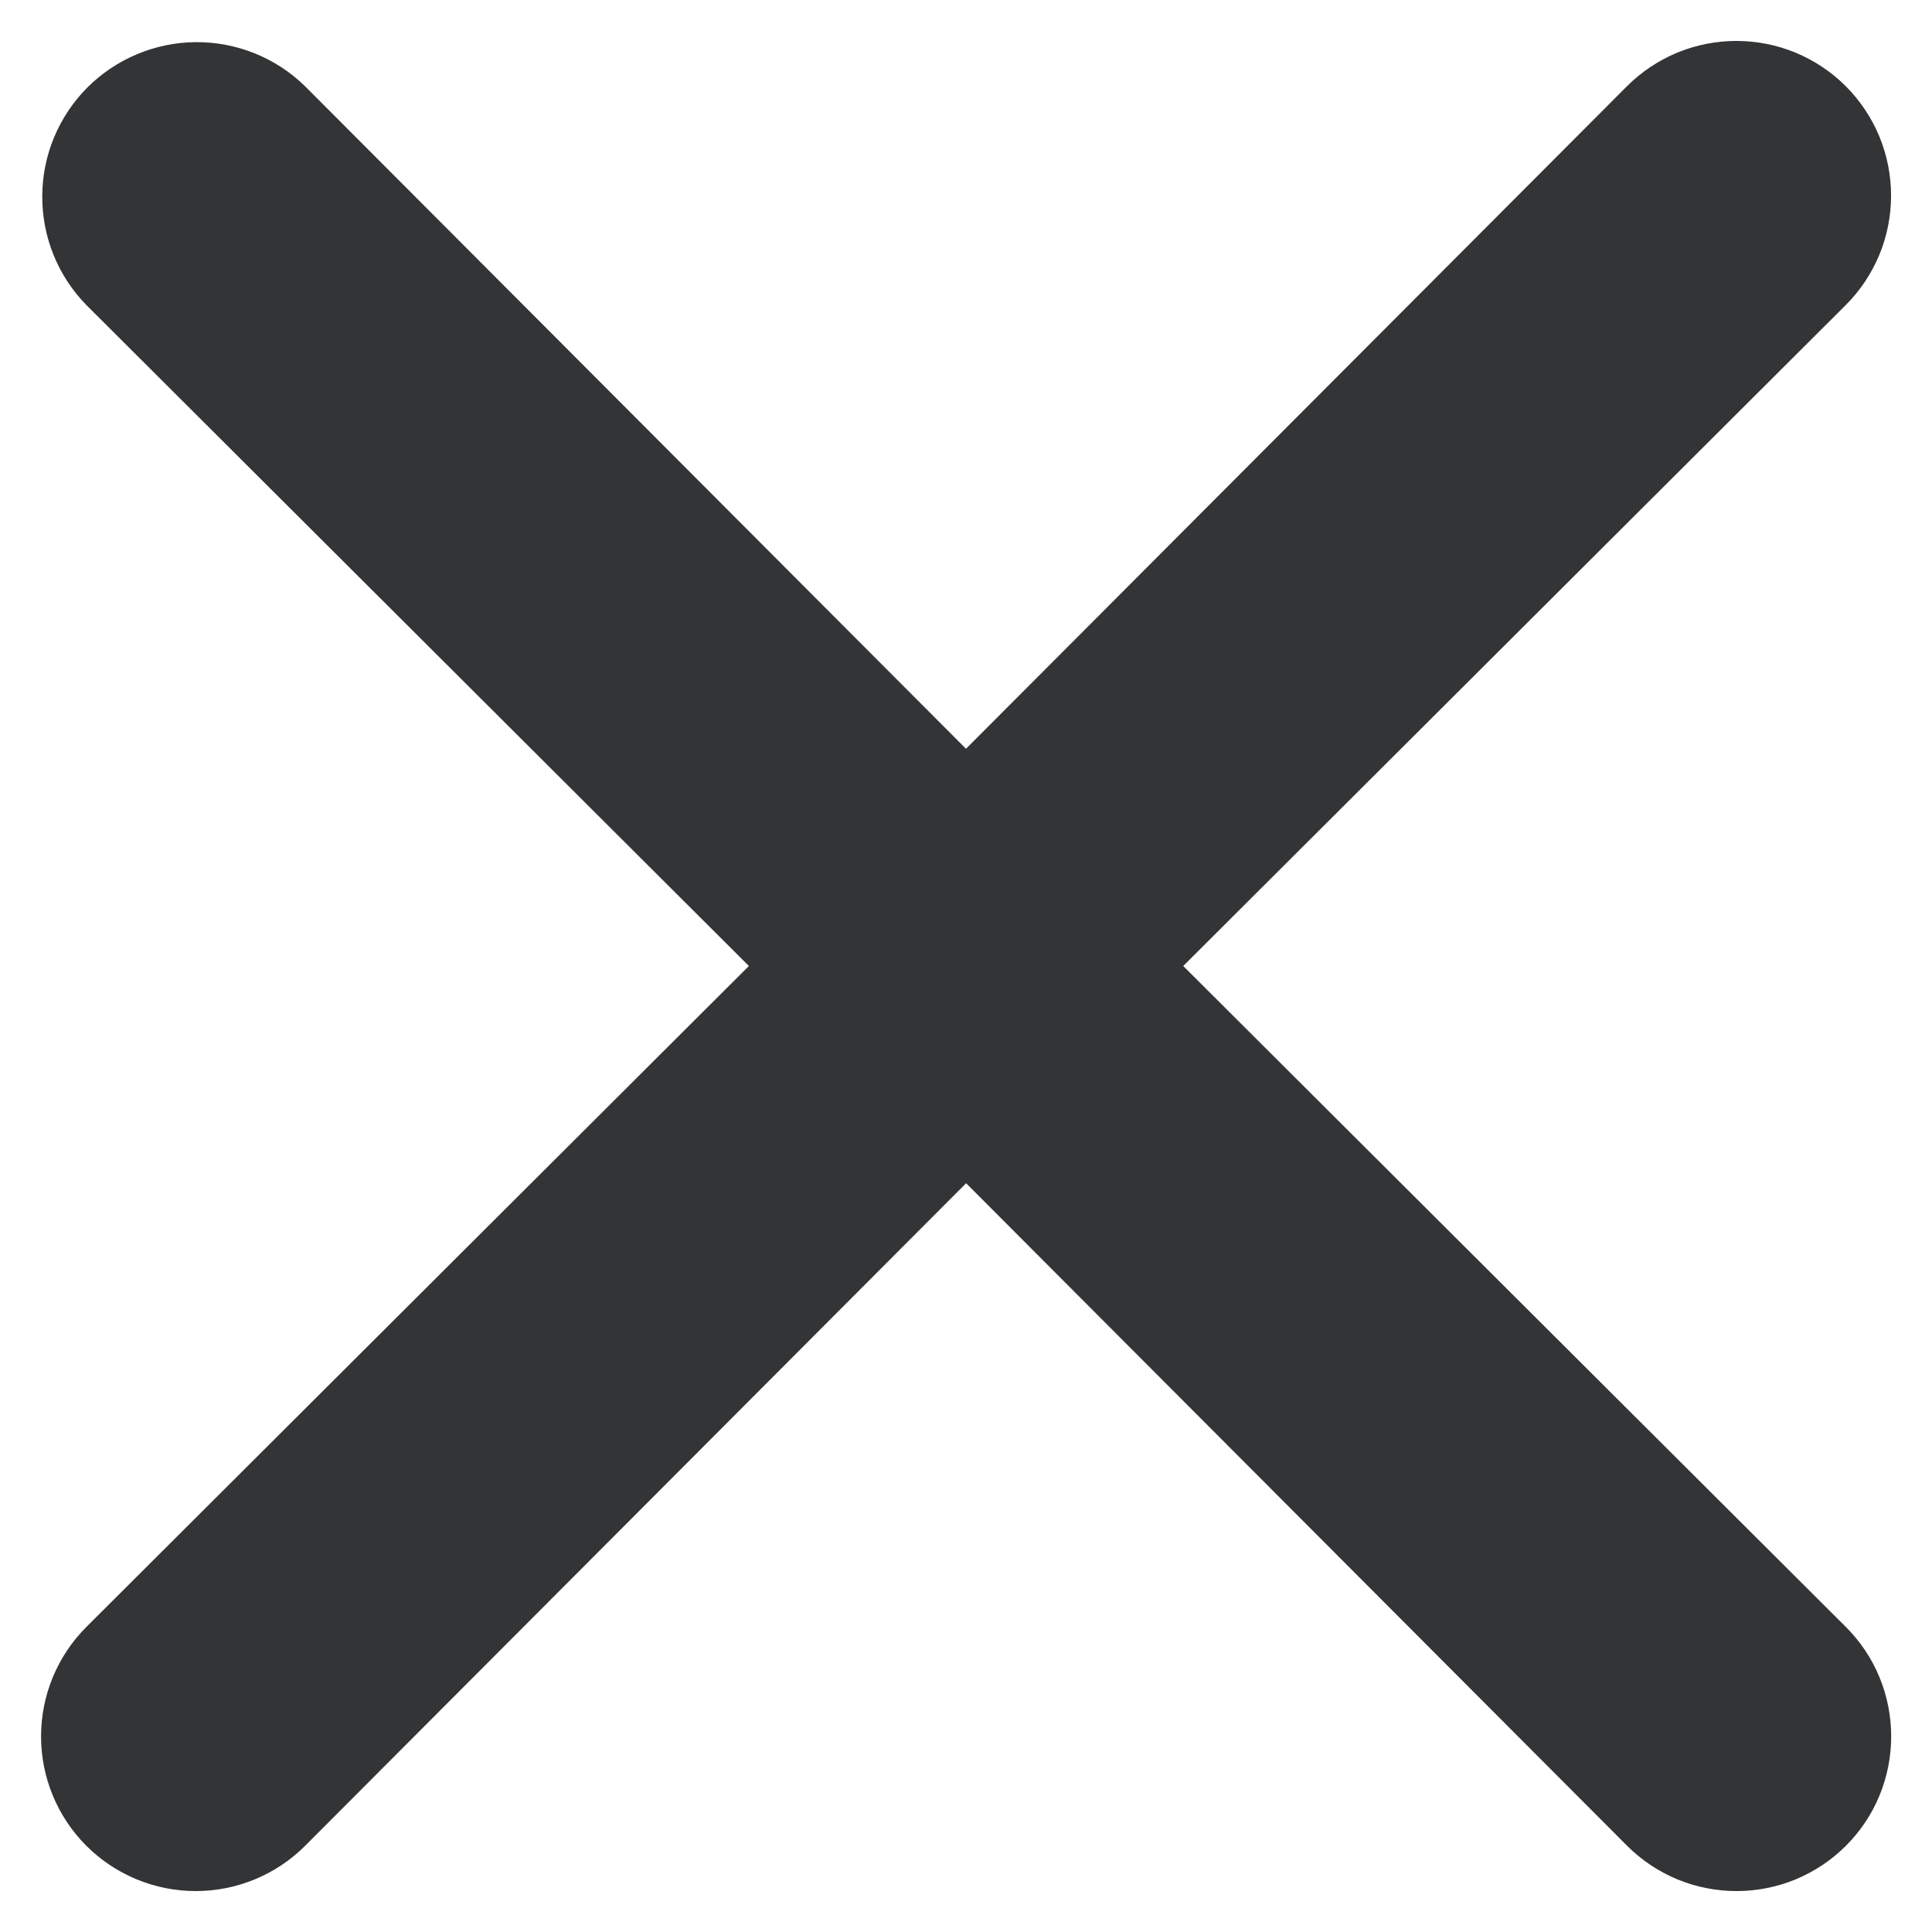 <svg width="16" height="16" viewBox="0 0 16 16" fill="none" xmlns="http://www.w3.org/2000/svg">
<path d="M9.799 8L15.286 2.526C15.405 2.407 15.499 2.266 15.564 2.11C15.628 1.955 15.661 1.788 15.661 1.62C15.661 1.452 15.628 1.285 15.564 1.13C15.499 0.974 15.405 0.833 15.286 0.714C15.167 0.595 15.026 0.501 14.87 0.436C14.715 0.372 14.548 0.339 14.38 0.339C14.212 0.339 14.045 0.372 13.89 0.436C13.734 0.501 13.593 0.595 13.474 0.714L8 6.201L2.526 0.714C2.285 0.478 1.96 0.347 1.623 0.349C1.286 0.351 0.963 0.486 0.724 0.724C0.486 0.963 0.351 1.286 0.35 1.623C0.348 1.961 0.479 2.285 0.715 2.526L6.202 8L0.715 13.474C0.475 13.714 0.34 14.04 0.34 14.38C0.34 14.72 0.475 15.046 0.715 15.286C0.955 15.526 1.281 15.661 1.621 15.661C1.961 15.661 2.287 15.526 2.527 15.286L8.001 9.799L13.475 15.286C13.594 15.405 13.735 15.499 13.891 15.564C14.046 15.628 14.213 15.661 14.381 15.661C14.549 15.661 14.716 15.628 14.871 15.564C15.027 15.499 15.168 15.405 15.287 15.286C15.406 15.167 15.501 15.026 15.565 14.87C15.629 14.715 15.662 14.548 15.662 14.38C15.662 14.212 15.629 14.045 15.565 13.89C15.501 13.734 15.406 13.593 15.287 13.474L9.799 8Z" fill="#333435"/>
</svg>
